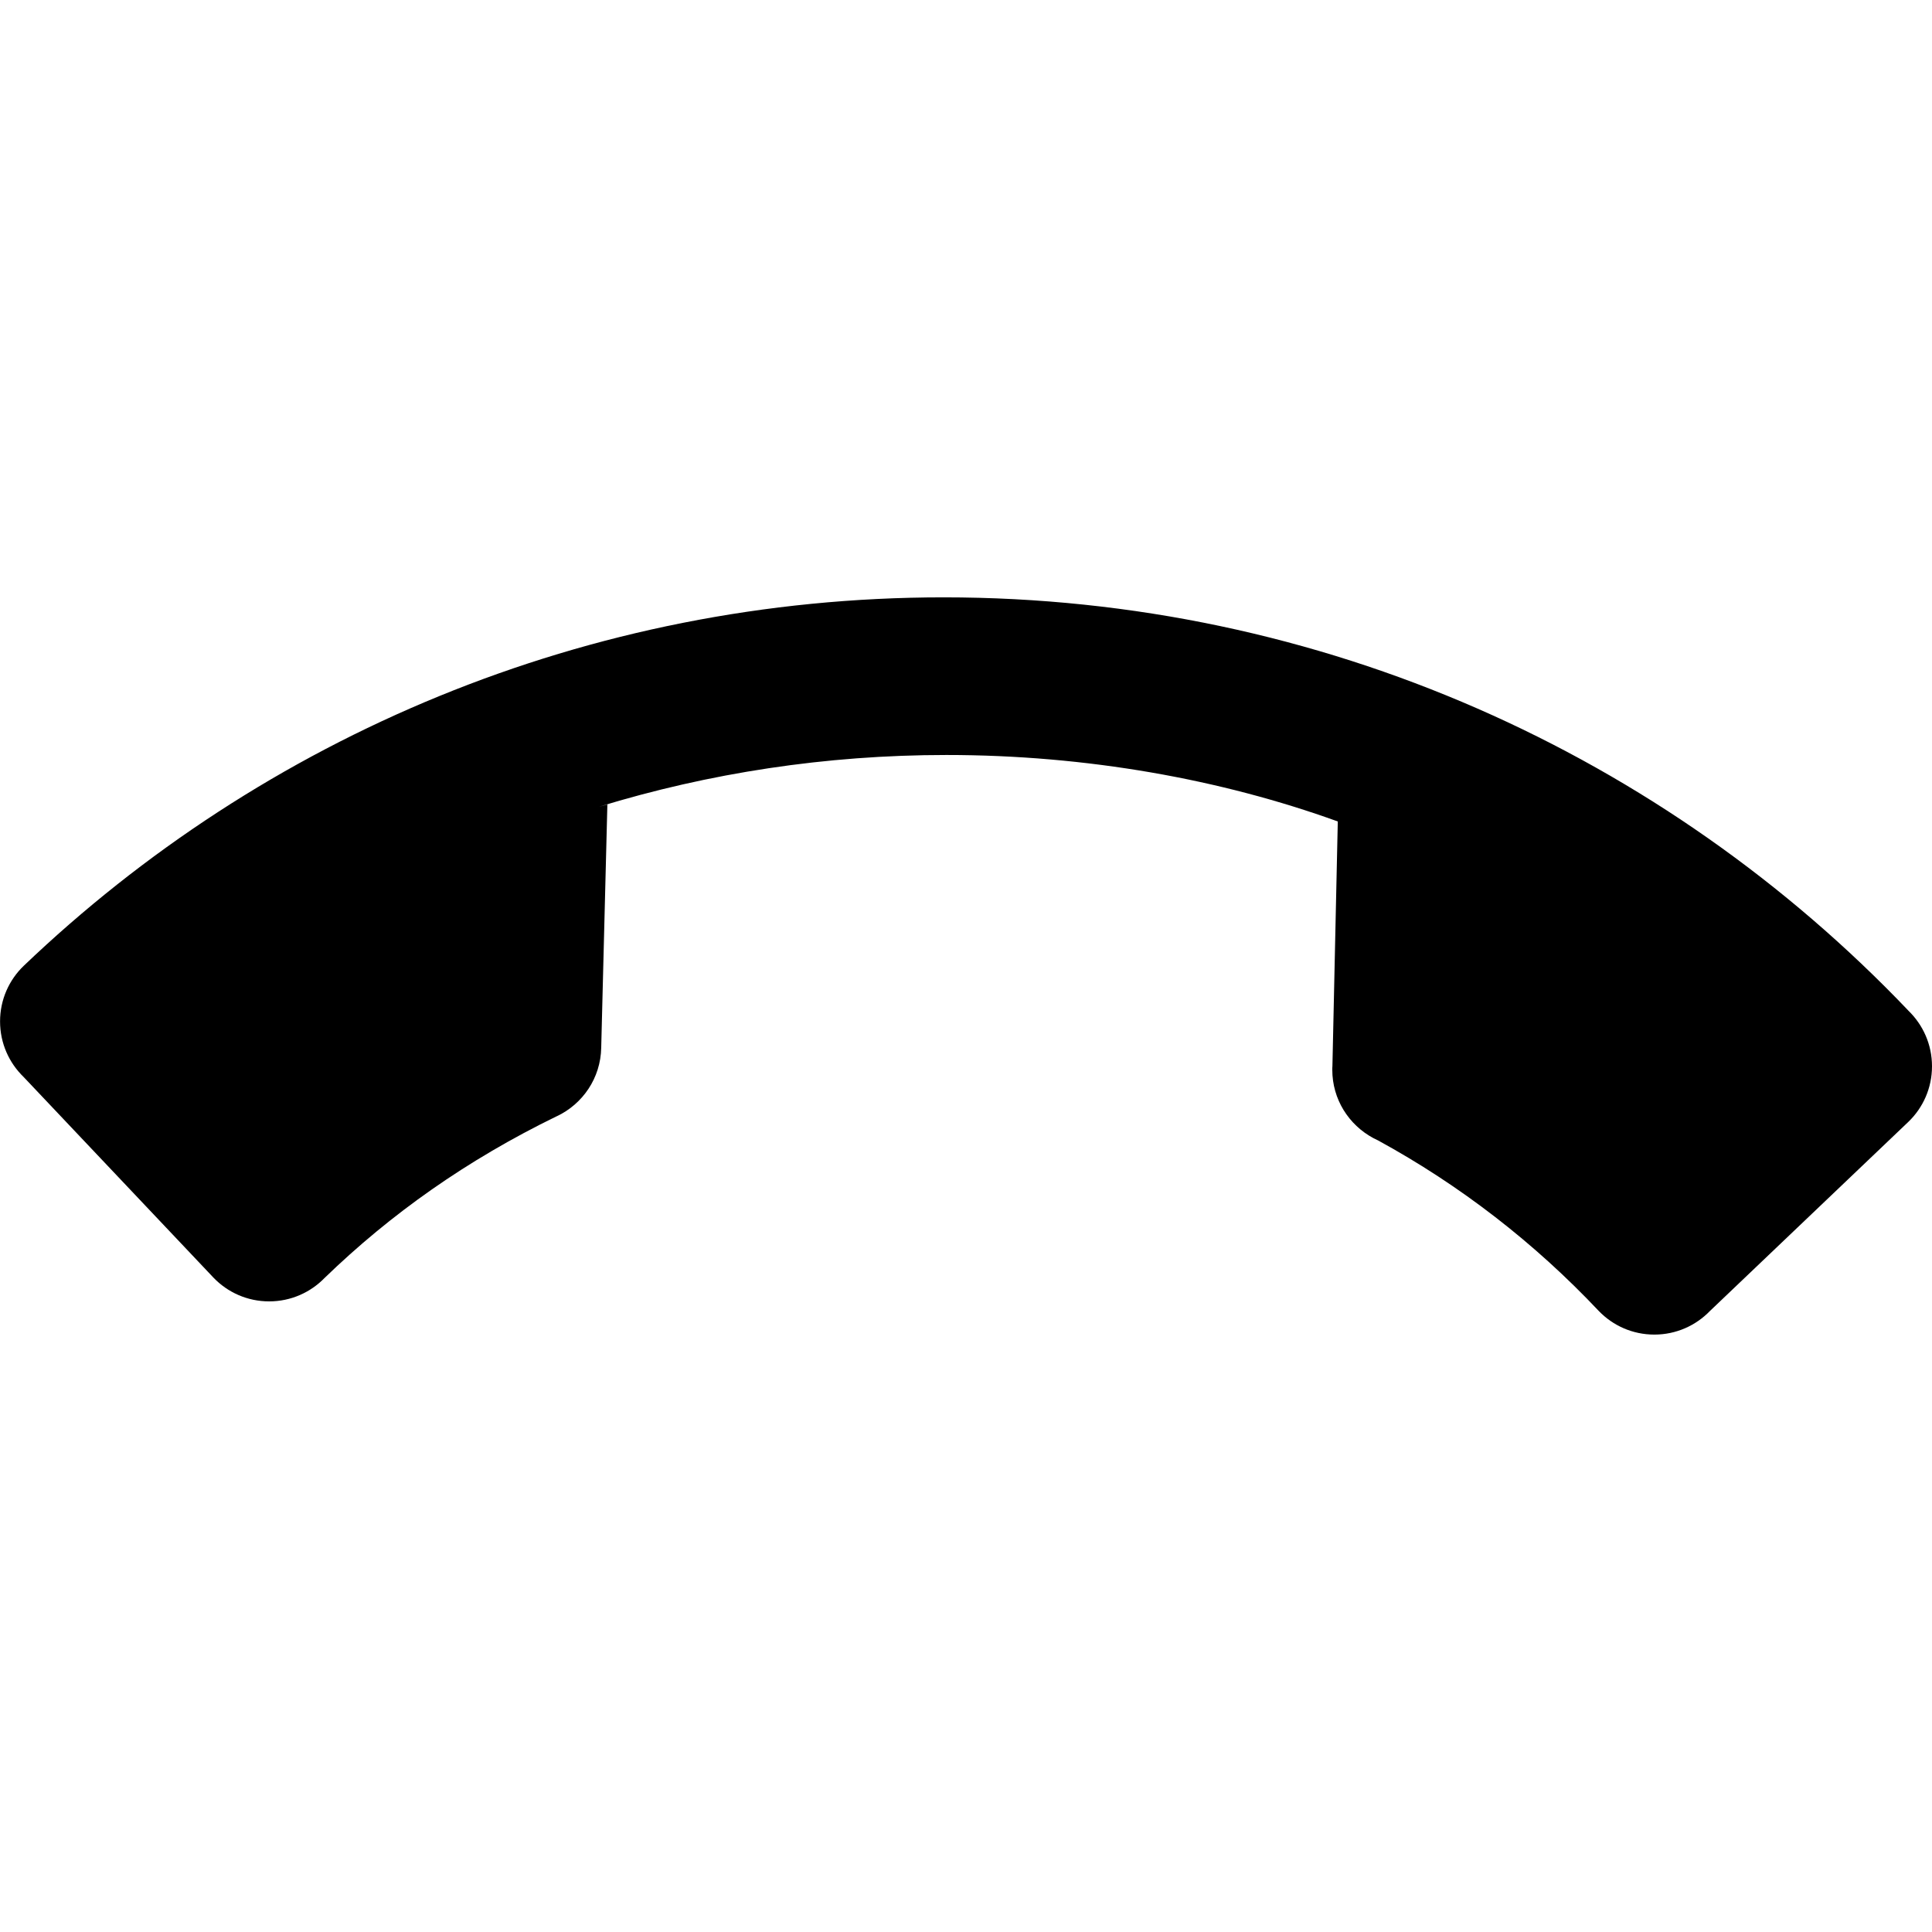 <!-- Generated by IcoMoon.io -->
<svg version="1.1" xmlns="http://www.w3.org/2000/svg" width="32" height="32" viewBox="0 0 32 32">
<title>call-off</title>
<path d="M22.158 13.606c-1.931-0.698-4.16-1.101-6.483-1.101-2.002 0-3.934 0.3-5.754 0.857l0.139-0.037-0.102 4.028c-0.009 0.503-0.307 0.933-0.734 1.135l-0.008 0.003c-1.476 0.719-2.741 1.612-3.841 2.677l0.004-0.004c-0.233 0.241-0.559 0.391-0.921 0.391s-0.688-0.15-0.92-0.391l-0-0-3.146-3.325c-0.241-0.233-0.391-0.559-0.391-0.921s0.15-0.688 0.391-0.92l0-0c3.954-3.778 9.325-6.104 15.238-6.104 6.282 0 11.951 2.624 15.971 6.837l0.008 0.009c0.241 0.233 0.391 0.559 0.391 0.921s-0.15 0.688-0.391 0.92l-0 0-3.287 3.133c-0.233 0.241-0.559 0.391-0.921 0.391s-0.688-0.15-0.92-0.391l-0-0c-1.064-1.128-2.295-2.082-3.658-2.826l-0.077-0.038c-0.407-0.219-0.679-0.643-0.679-1.13 0-0.021 0-0.042 0.002-0.063l-0 0.003z"></path>
</svg>
